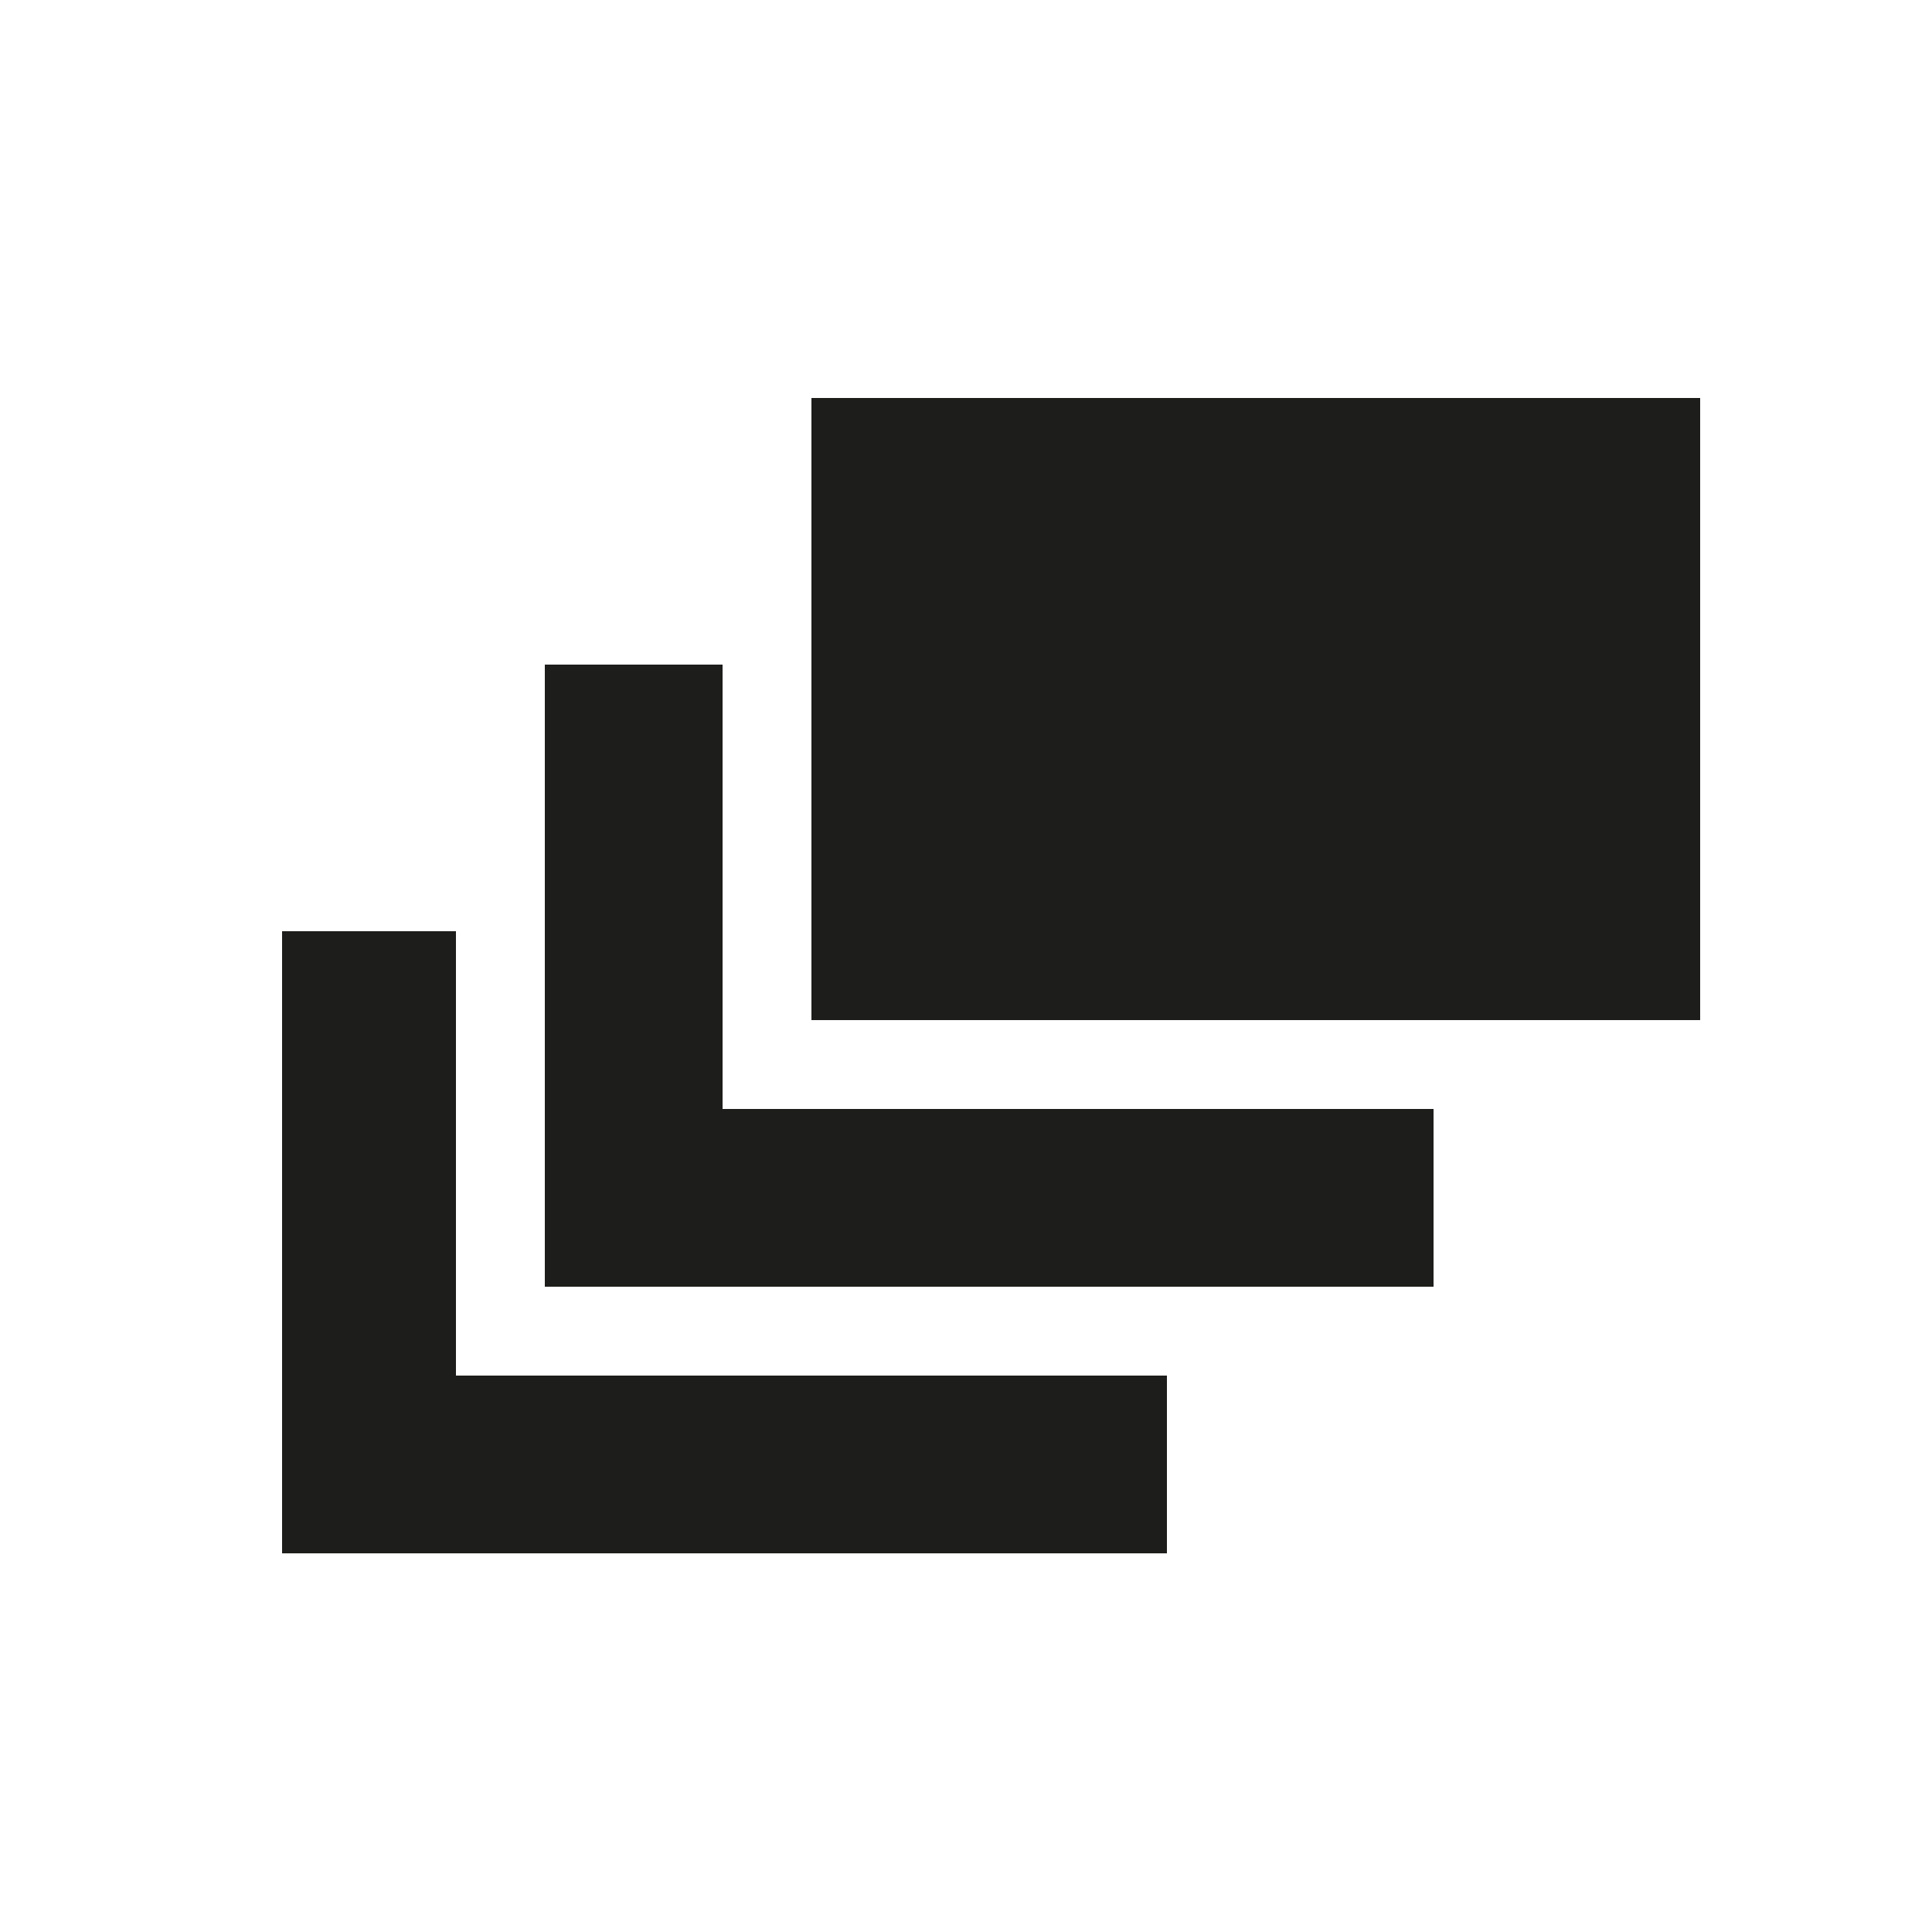 <?xml version="1.0" encoding="utf-8"?>
<!-- Generator: Adobe Illustrator 20.1.0, SVG Export Plug-In . SVG Version: 6.00 Build 0)  -->
<!DOCTYPE svg PUBLIC "-//W3C//DTD SVG 1.1//EN" "http://www.w3.org/Graphics/SVG/1.1/DTD/svg11.dtd">
<svg version="1.1" id="Layer_1" xmlns="http://www.w3.org/2000/svg" xmlns:xlink="http://www.w3.org/1999/xlink" x="0px" y="0px"
	 viewBox="0 0 50 50" style="enable-background:new 0 0 50 50;" xml:space="preserve">
<style type="text/css">
	.st0{fill:#1D1D1B;}
</style>
<rect x="21" y="10.3" class="st0" width="23" height="16.1"/>
<polygon class="st0" points="18.7,17.2 14.1,17.2 14.1,33.3 37.1,33.3 37.1,28.7 18.7,28.7 "/>
<polygon class="st0" points="11.8,24.1 7.3,24.1 7.3,40.2 30.2,40.2 30.2,35.6 11.8,35.6 "/>
</svg>
